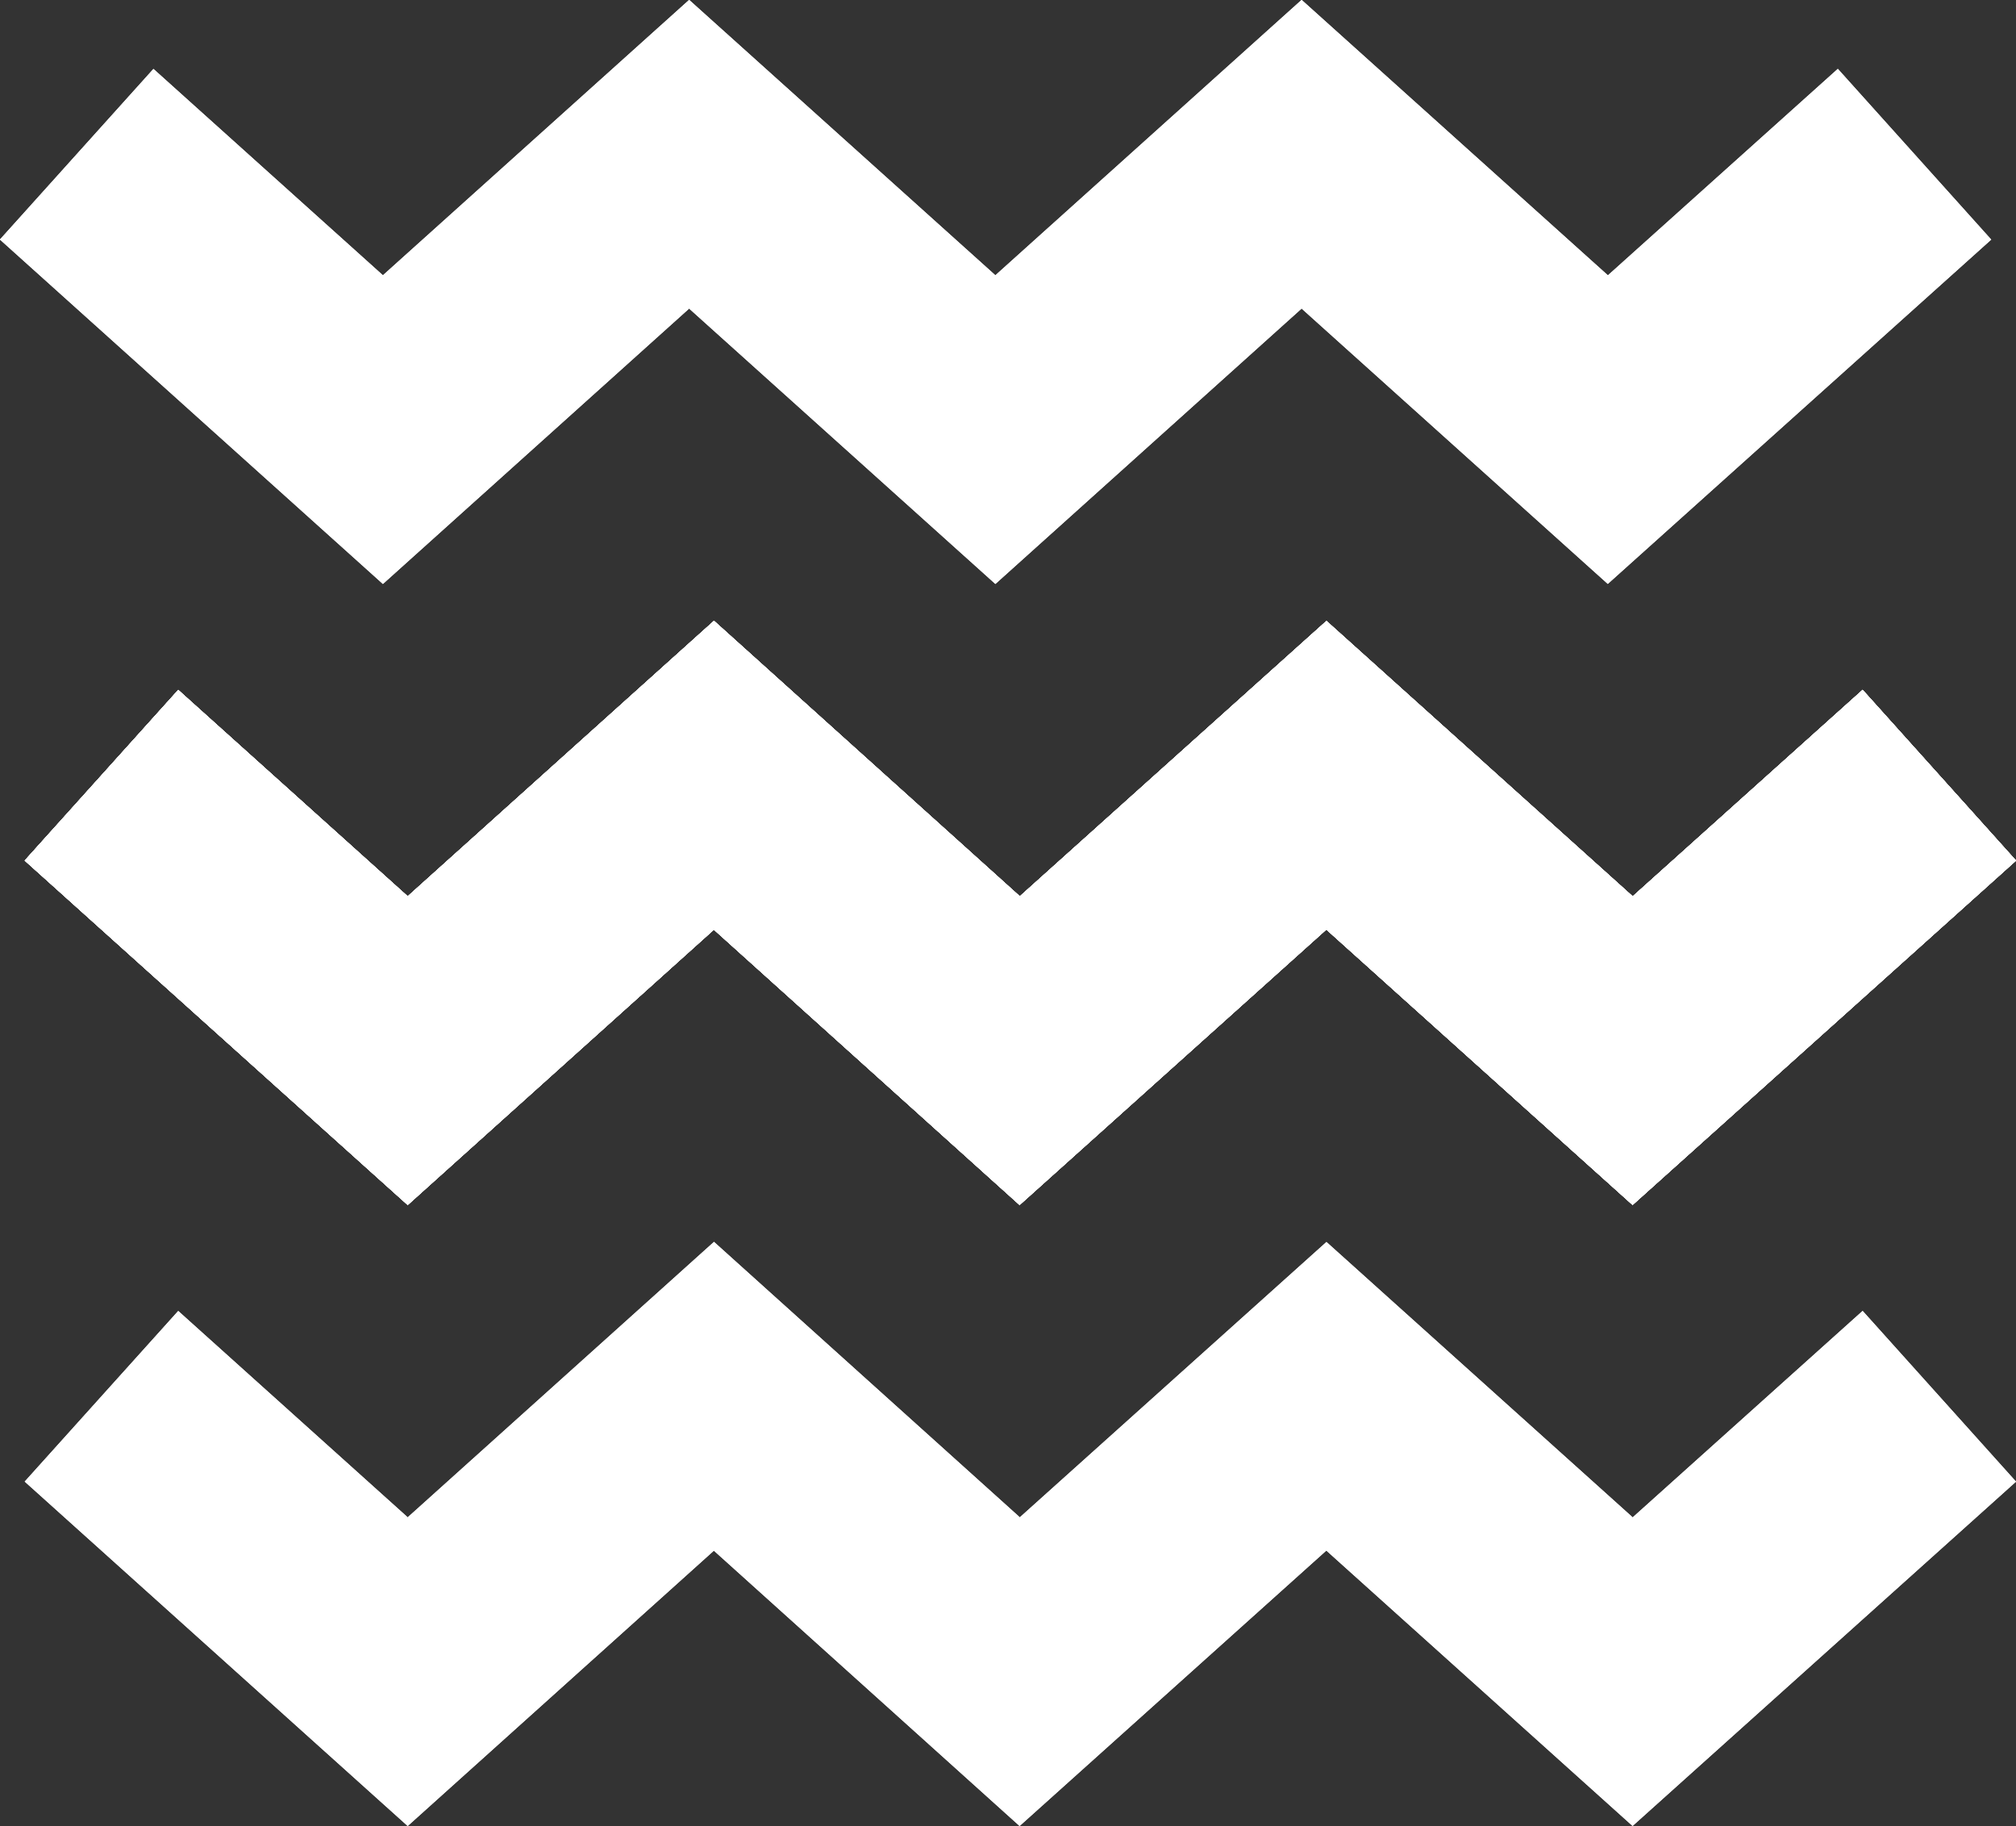 <svg xmlns="http://www.w3.org/2000/svg" viewBox="0 0 43.91 39.79">
  <rect x="0" y="0" width="43.91" height="39.79" fill="#333333" stroke="none"/>
  <polyline fill="none" stroke="white" stroke-miterlimit="10" stroke-width="5px" points="1.67 3.36 8.34 9.36 15.01 3.36 21.68 9.36 28.35 3.36 35.02 9.36 41.7 3.36"/>
  <polyline fill="none" stroke="white" stroke-miterlimit="10" stroke-width="5px" points="1.67 3.36 8.34 9.36 15.01 3.36 21.68 9.36 28.35 3.36 35.02 9.36 41.7 3.36"/>
  <polyline fill="none" stroke="white" stroke-miterlimit="10" stroke-width="5px" points="2.21 16.89 8.88 22.89 15.55 16.89 22.21 22.89 28.89 16.89 35.56 22.89 42.24 16.89"/>
  <polyline fill="none" stroke="white" stroke-miterlimit="10" stroke-width="5px" points="2.21 16.89 8.88 22.89 15.55 16.89 22.21 22.89 28.89 16.89 35.56 22.89 42.24 16.89"/>
  <polyline fill="none" stroke="white" stroke-miterlimit="10" stroke-width="5px" points="2.21 16.89 8.88 22.89 15.55 16.89 22.21 22.89 28.89 16.89 35.56 22.89 42.24 16.89"/>
  <polyline fill="none" stroke="white" stroke-miterlimit="10" stroke-width="5px" points="2.21 16.89 8.88 22.89 15.55 16.89 22.21 22.89 28.89 16.89 35.56 22.89 42.24 16.89"/>
  <polyline fill="none" stroke="white" stroke-miterlimit="10" stroke-width="5px" points="2.21 16.89 8.88 22.89 15.55 16.89 22.21 22.89 28.89 16.89 35.56 22.89 42.24 16.89"/>
  <polyline fill="none" stroke="white" stroke-miterlimit="10" stroke-width="5px" points="2.21 16.89 8.88 22.89 15.55 16.89 22.21 22.89 28.89 16.89 35.56 22.89 42.24 16.89"/>
  <polyline fill="none" stroke="white" stroke-miterlimit="10" stroke-width="5px" points="2.21 30.42 8.88 36.42 15.55 30.42 22.21 36.42 28.89 30.42 35.56 36.42 42.24 30.42"/>
  <polyline fill="none" stroke="white" stroke-miterlimit="10" stroke-width="5px" points="2.21 30.42 8.88 36.42 15.55 30.42 22.21 36.42 28.89 30.42 35.56 36.42 42.24 30.42"/>
</svg>